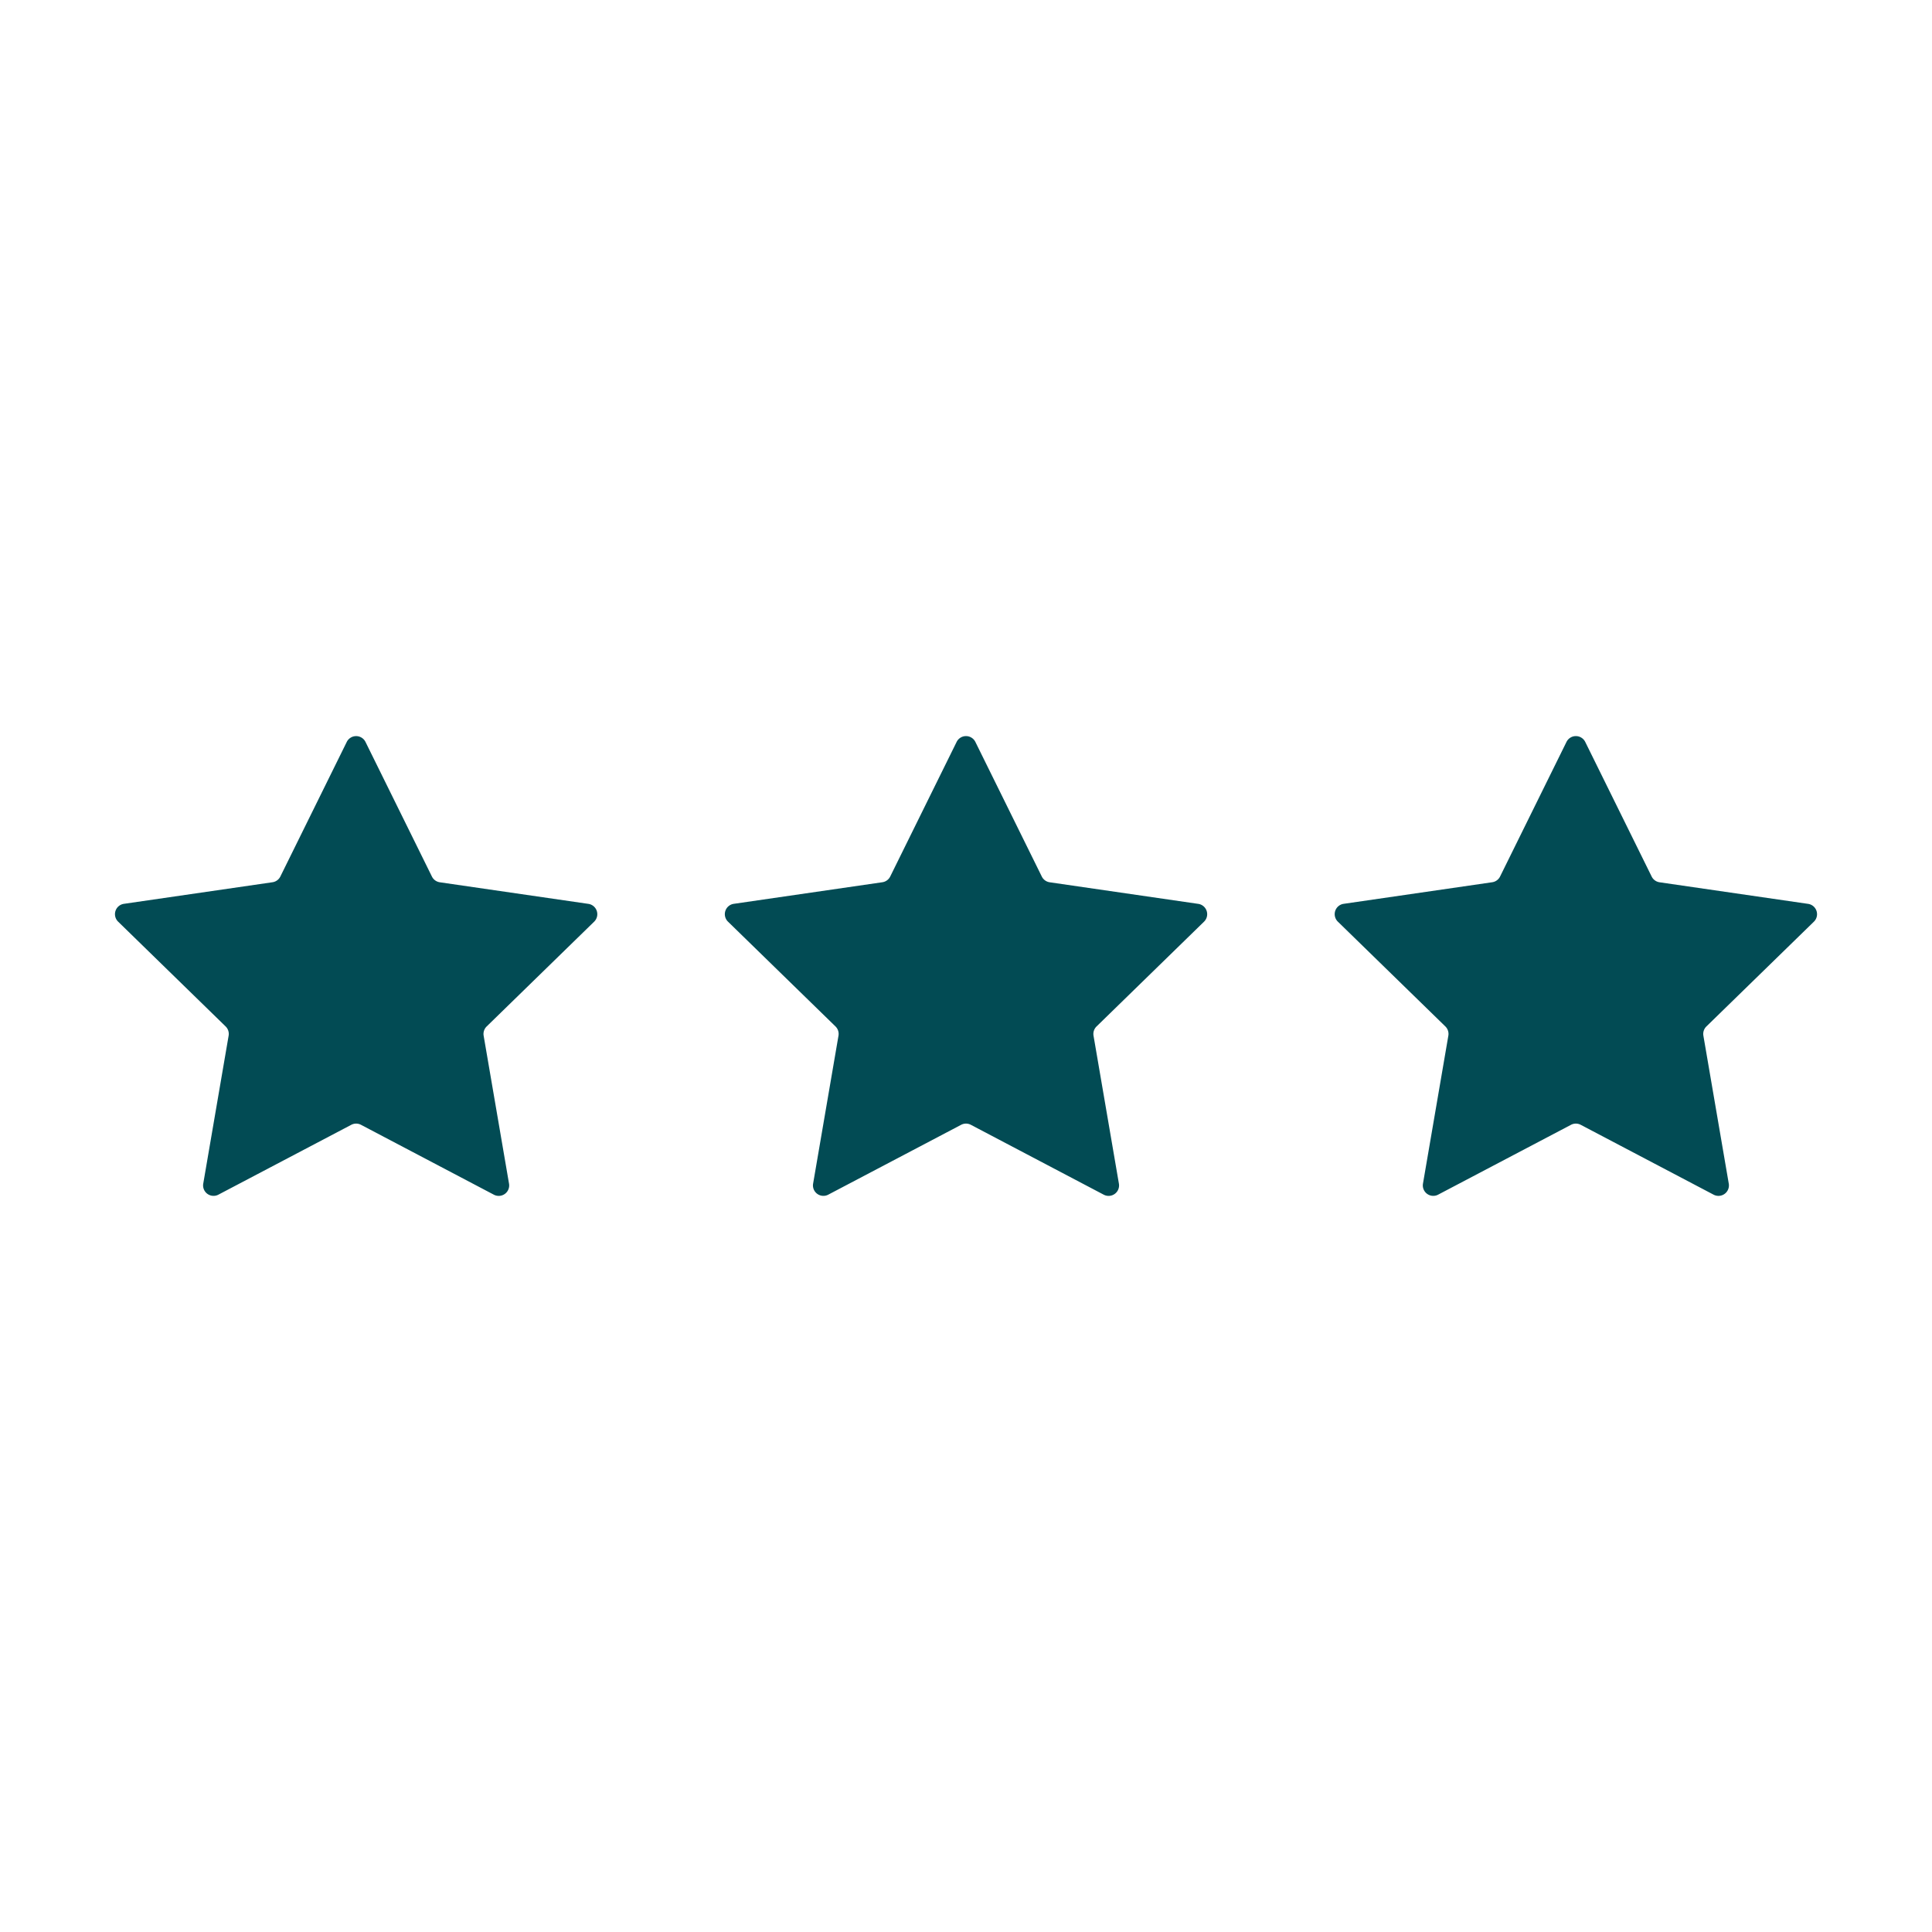 <svg id="Layer_1" data-name="Layer 1" xmlns="http://www.w3.org/2000/svg" width="110" height="110" viewBox="0 0 110 110">
  <g>
    <path d="M20.81,42.243l3.782,7.664a.595.595,0,0,0,.448.326l8.458,1.229a.595.595,0,0,1,.33,1.015l-6.12,5.966a.595.595,0,0,0-.171.527l1.445,8.424a.595.595,0,0,1-.863.627L20.554,64.042a.595.595,0,0,0-.554,0l-7.565,3.977a.595.595,0,0,1-.863-.627l1.445-8.424a.595.595,0,0,0-.171-.527l-6.12-5.966a.595.595,0,0,1,.33-1.015l8.458-1.229a.595.595,0,0,0,.448-.326l3.782-7.664A.595.595,0,0,1,20.81,42.243Z" fill="#024b54"/>
    <path d="M55.534,42.243l3.782,7.664a.595.595,0,0,0,.448.326l8.458,1.229a.595.595,0,0,1,.33,1.015l-6.12,5.966a.595.595,0,0,0-.171.527l1.445,8.424a.595.595,0,0,1-.863.627L55.277,64.042a.595.595,0,0,0-.554,0l-7.565,3.977a.595.595,0,0,1-.863-.627l1.445-8.424a.595.595,0,0,0-.171-.527l-6.12-5.966a.595.595,0,0,1,.33-1.015l8.458-1.229a.595.595,0,0,0,.448-.326l3.782-7.664A.595.595,0,0,1,55.534,42.243Z" fill="#024b54"/>
    <path d="M90.257,42.243l3.782,7.664a.595.595,0,0,0,.448.326l8.458,1.229a.595.595,0,0,1,.33,1.015L97.155,58.442a.595.595,0,0,0-.171.527l1.445,8.424a.595.595,0,0,1-.863.627L90,64.042a.595.595,0,0,0-.554,0l-7.565,3.977a.595.595,0,0,1-.863-.627l1.445-8.424a.595.595,0,0,0-.171-.527l-6.12-5.966a.595.595,0,0,1,.33-1.015l8.458-1.229a.595.595,0,0,0,.448-.326l3.782-7.664A.595.595,0,0,1,90.257,42.243Z" fill="#024b54"/>
  </g>
</svg>
